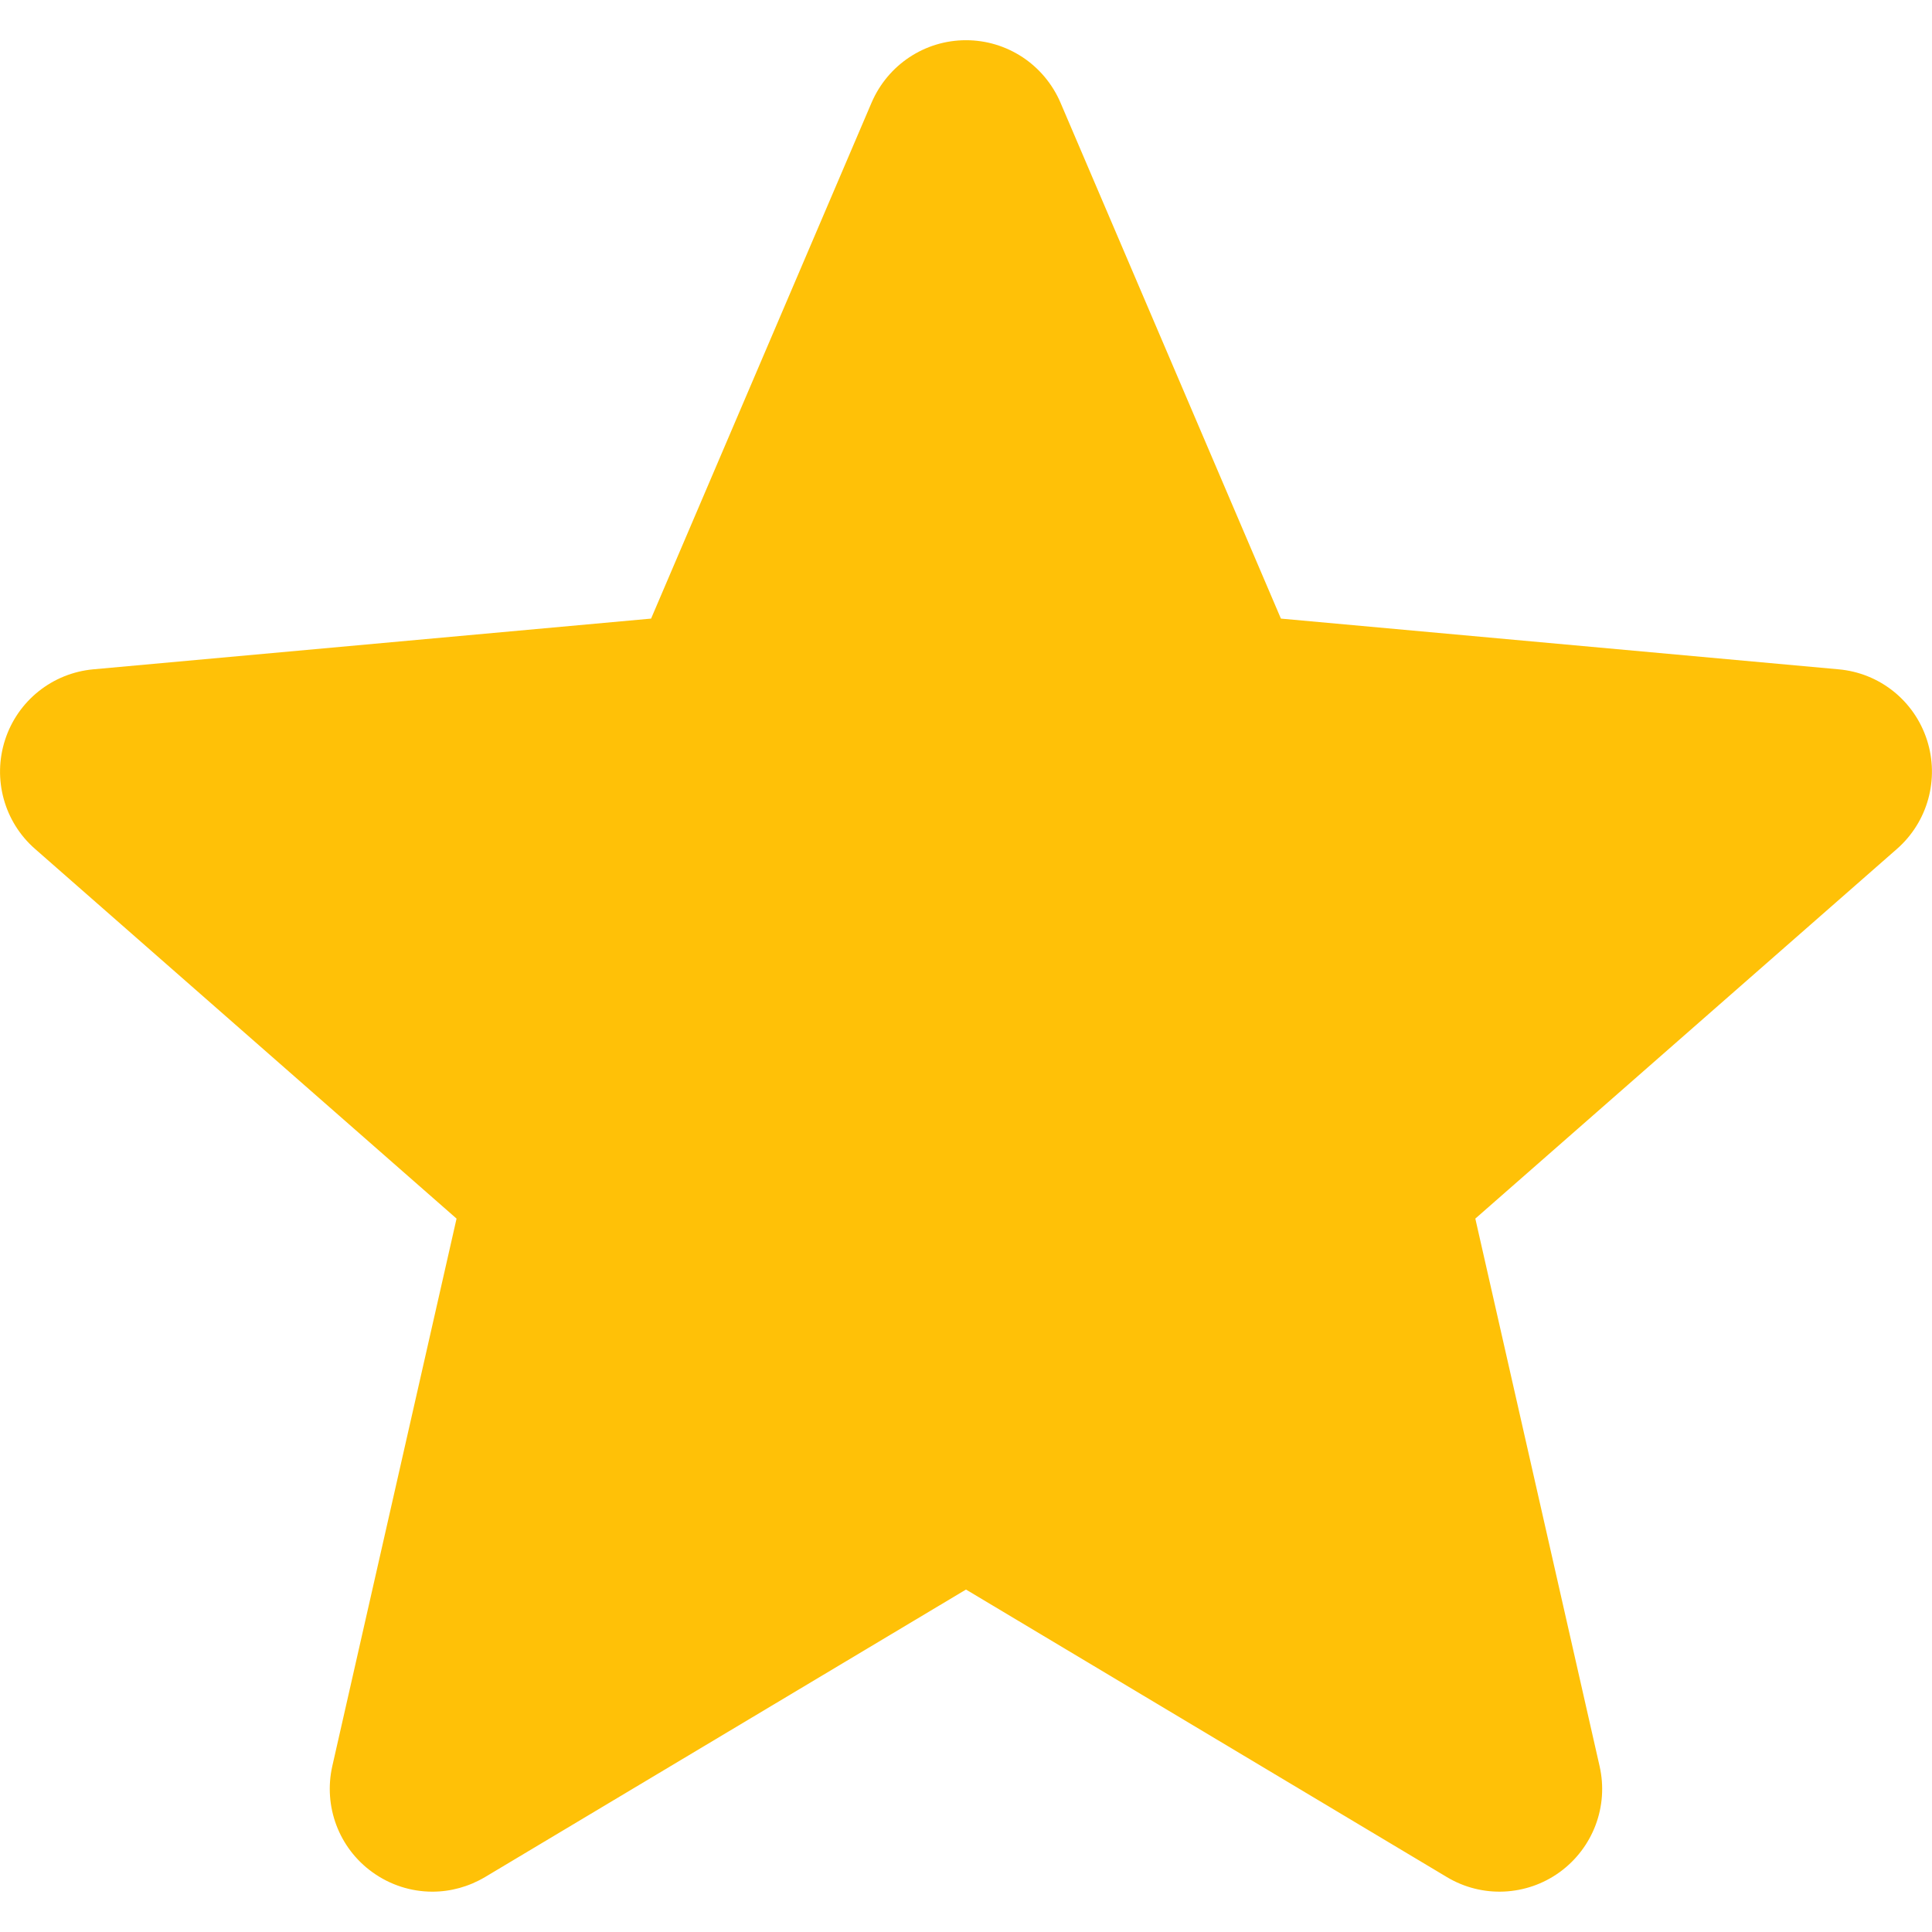 <svg width="16" height="16" viewBox="0 0 16 16" fill="none" xmlns="http://www.w3.org/2000/svg">
<path d="M15.958 6.127C15.853 5.803 15.566 5.573 15.226 5.543L10.608 5.123L8.782 0.849C8.647 0.536 8.341 0.333 8 0.333C7.659 0.333 7.353 0.536 7.218 0.85L5.392 5.123L0.773 5.543C0.434 5.574 0.147 5.803 0.042 6.127C-0.063 6.451 0.034 6.807 0.291 7.031L3.781 10.092L2.752 14.626C2.677 14.959 2.806 15.304 3.083 15.504C3.231 15.611 3.405 15.666 3.581 15.666C3.732 15.666 3.882 15.625 4.017 15.545L8 13.164L11.982 15.545C12.273 15.72 12.641 15.704 12.917 15.504C13.193 15.303 13.323 14.959 13.247 14.626L12.218 10.092L15.709 7.031C15.965 6.807 16.063 6.452 15.958 6.127Z" fill="#FFC107"/>
</svg>
